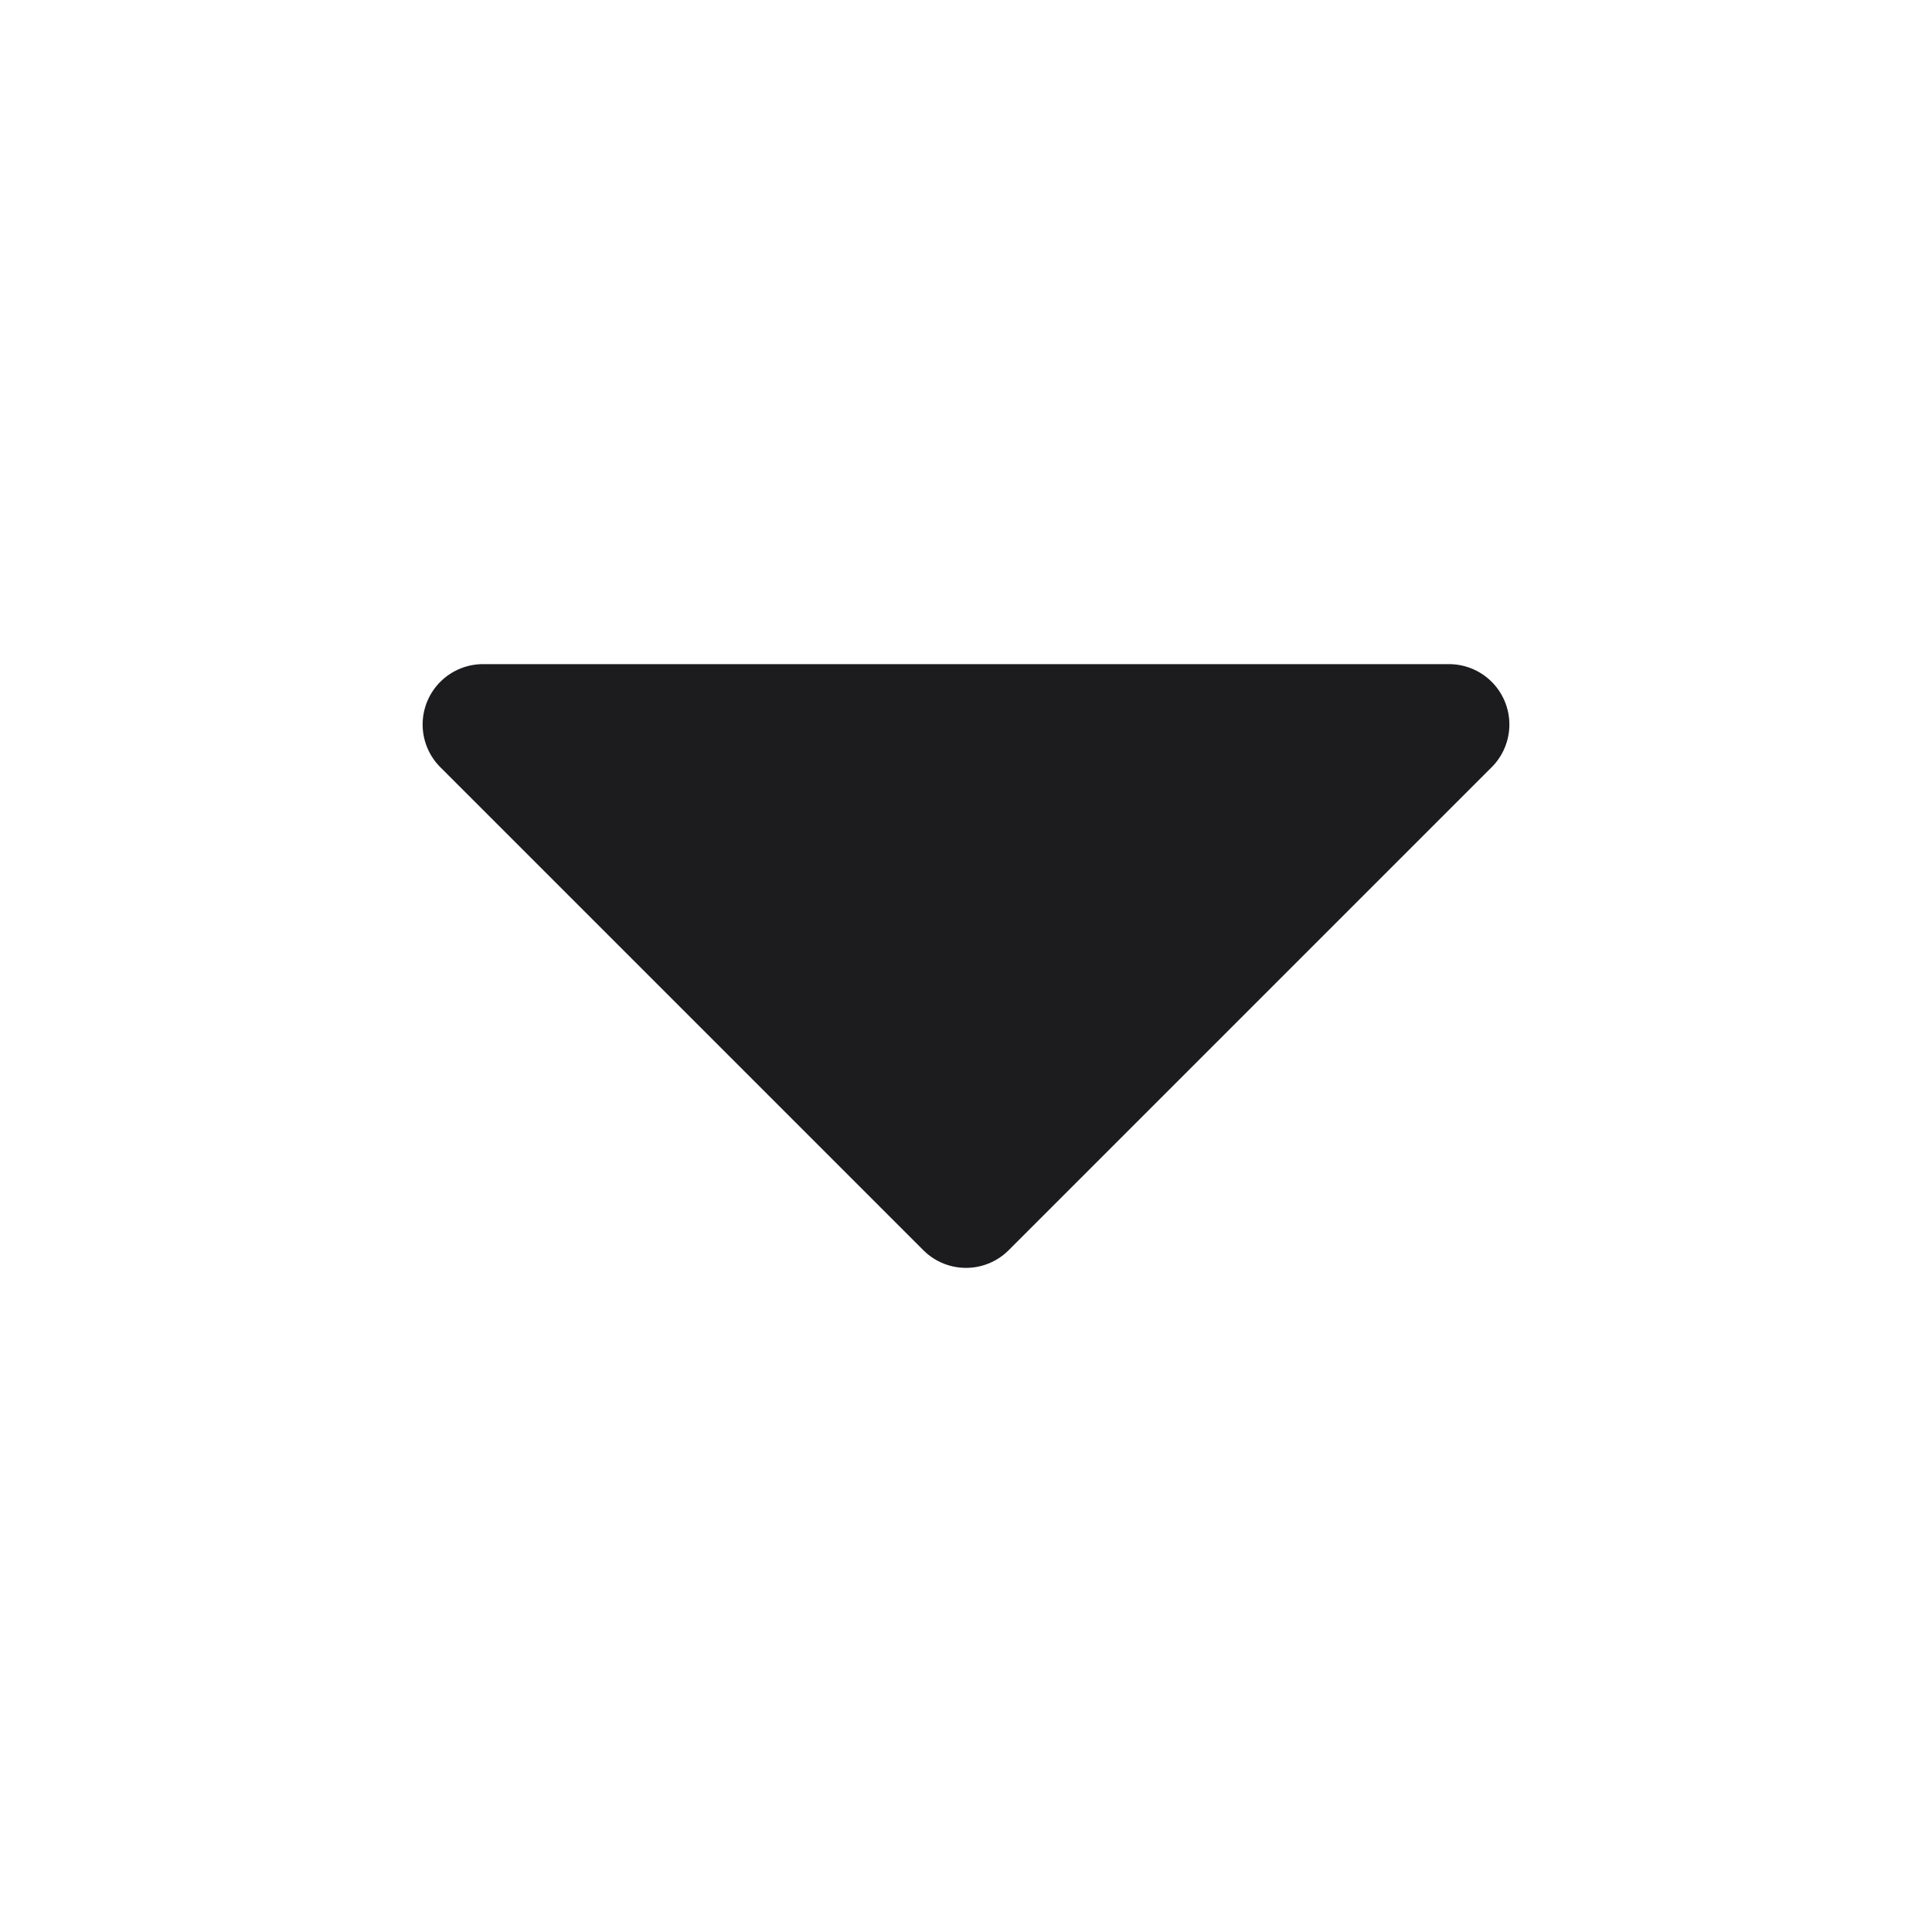<svg width="24" height="24" viewBox="0 0 24 24" fill="none" xmlns="http://www.w3.org/2000/svg">
<path d="M0 0H24V24H0V0Z" fill="white"/>
<path d="M6 9L12 15L18 9L6 9Z" fill="#1C1B1E" stroke="#1C1B1E" stroke-width="1.5" stroke-linecap="round" stroke-linejoin="round"/>
</svg>
